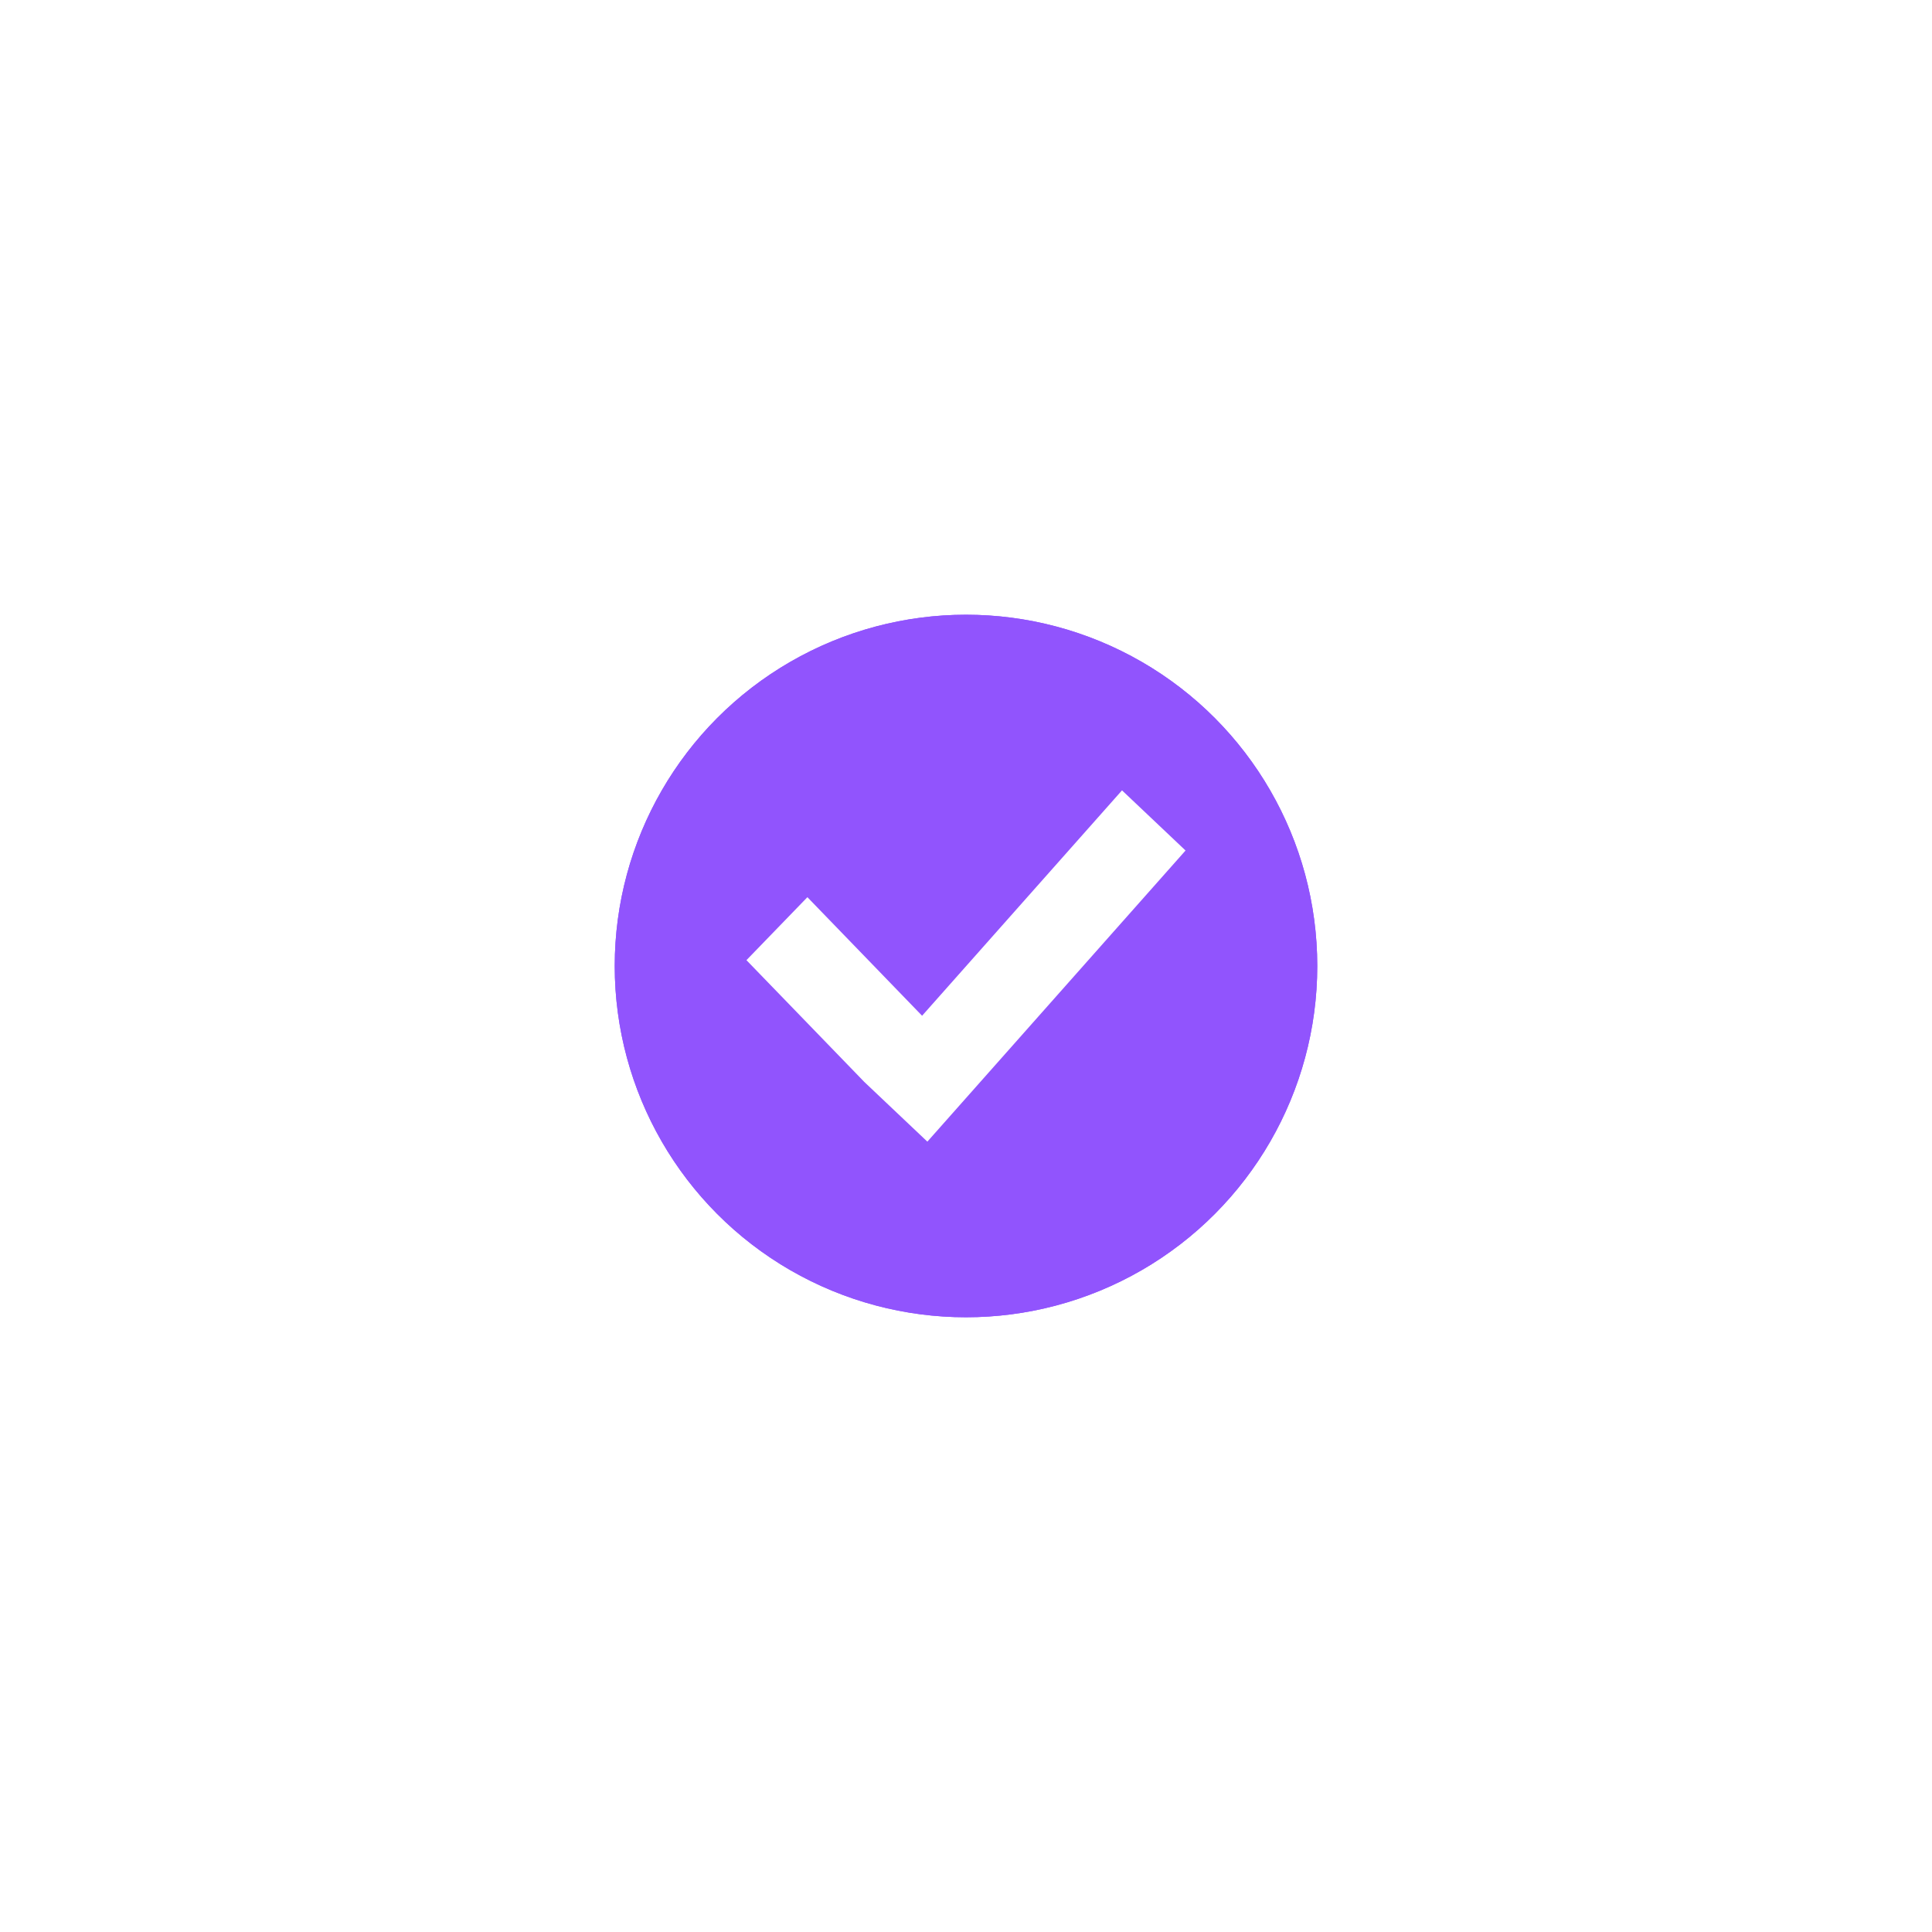 <svg width="44" height="44" viewBox="0 0 44 44" fill="none" xmlns="http://www.w3.org/2000/svg">
<g filter="url(#filter0_dd_108_6049)">
<circle cx="22" cy="22" r="8" fill="#9154FD"/>
<circle cx="22" cy="22" r="7.25" stroke="#9154FD" stroke-width="1.5"/>
</g>
<path fill-rule="evenodd" clip-rule="evenodd" d="M21.12 26L27 19.37L25.553 18L21 23.133L18.388 20.433L17 21.867L19.673 24.629L19.676 24.626L19.673 24.63L21.12 26Z" fill="white"/>
<defs>
<filter id="filter0_dd_108_6049" x="0" y="0" width="44" height="44" filterUnits="userSpaceOnUse" color-interpolation-filters="sRGB">
<feFlood flood-opacity="0" result="BackgroundImageFix"/>
<feColorMatrix in="SourceAlpha" type="matrix" values="0 0 0 0 0 0 0 0 0 0 0 0 0 0 0 0 0 0 127 0" result="hardAlpha"/>
<feOffset/>
<feGaussianBlur stdDeviation="7"/>
<feComposite in2="hardAlpha" operator="out"/>
<feColorMatrix type="matrix" values="0 0 0 0 0.569 0 0 0 0 0.329 0 0 0 0 0.992 0 0 0 0.6 0"/>
<feBlend mode="normal" in2="BackgroundImageFix" result="effect1_dropShadow_108_6049"/>
<feColorMatrix in="SourceAlpha" type="matrix" values="0 0 0 0 0 0 0 0 0 0 0 0 0 0 0 0 0 0 127 0" result="hardAlpha"/>
<feOffset/>
<feGaussianBlur stdDeviation="2"/>
<feComposite in2="hardAlpha" operator="out"/>
<feColorMatrix type="matrix" values="0 0 0 0 0.569 0 0 0 0 0.329 0 0 0 0 0.992 0 0 0 0.8 0"/>
<feBlend mode="normal" in2="effect1_dropShadow_108_6049" result="effect2_dropShadow_108_6049"/>
<feBlend mode="normal" in="SourceGraphic" in2="effect2_dropShadow_108_6049" result="shape"/>
</filter>
</defs>
</svg>
